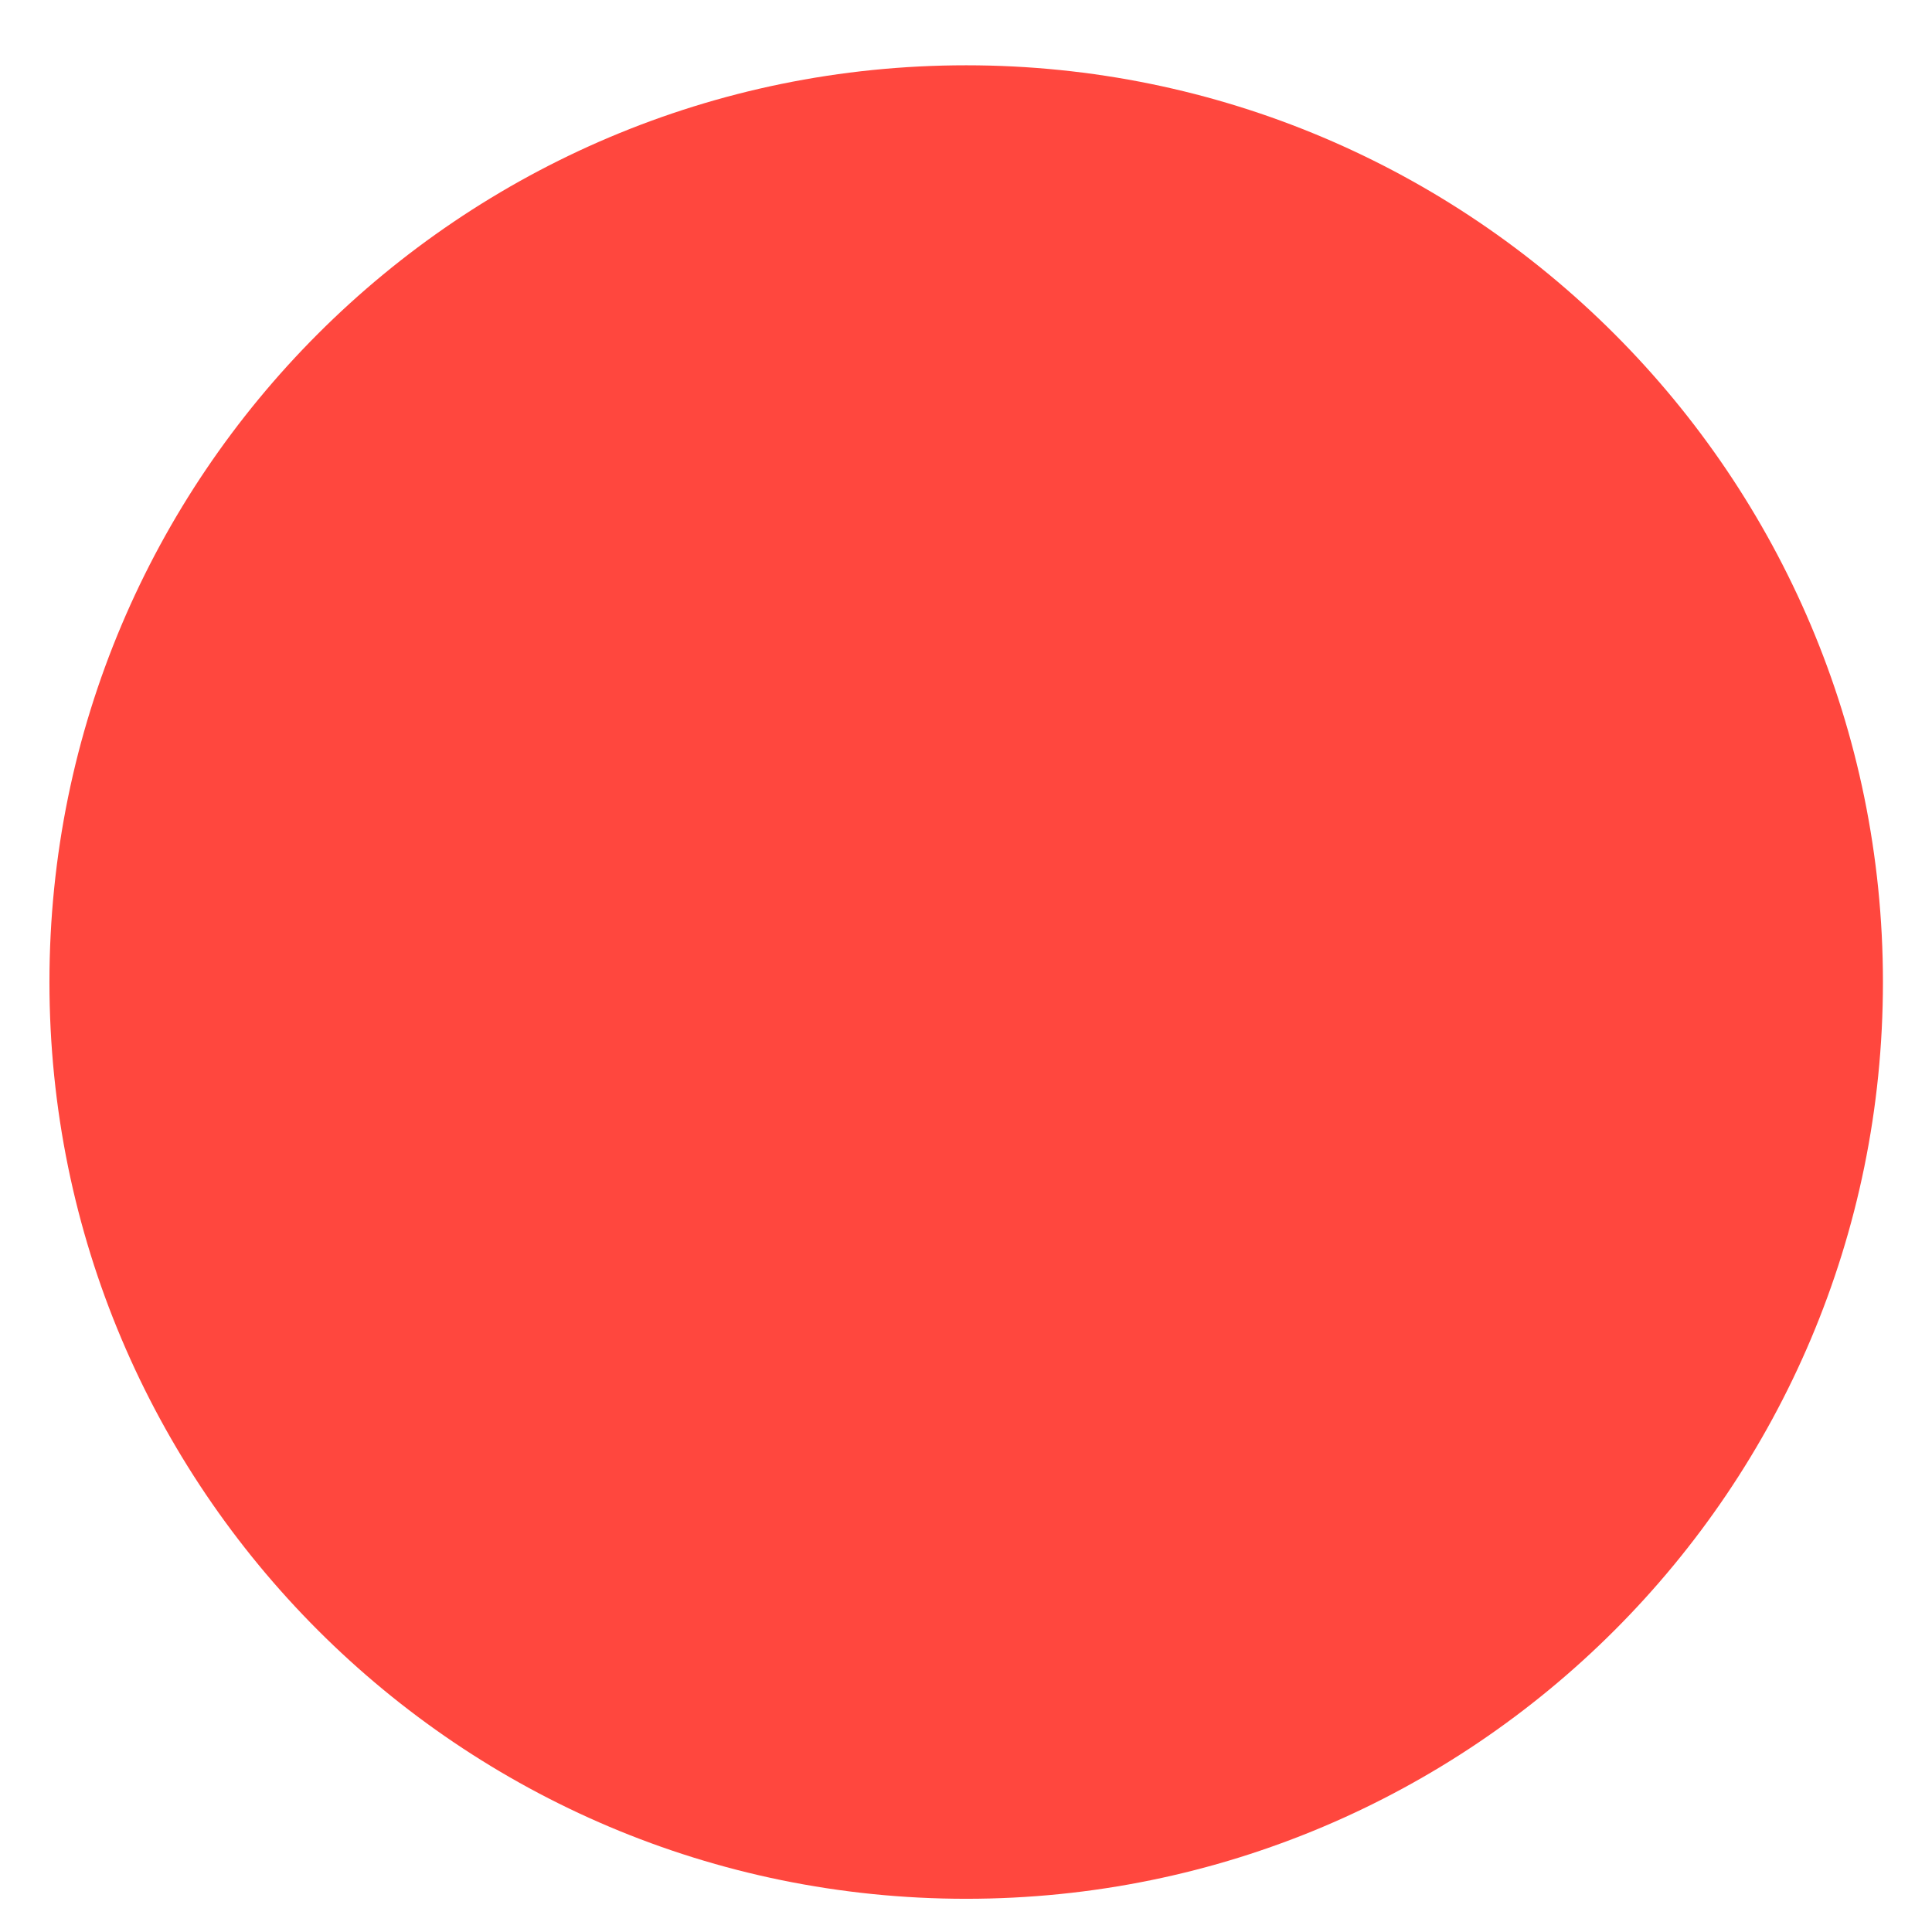 <?xml version="1.0" encoding="utf-8"?>
<!-- Generator: Adobe Illustrator 18.0.0, SVG Export Plug-In . SVG Version: 6.00 Build 0)  -->
<!DOCTYPE svg PUBLIC "-//W3C//DTD SVG 1.1 Tiny//EN" "http://www.w3.org/Graphics/SVG/1.1/DTD/svg11-tiny.dtd">
<svg version="1.1" baseProfile="tiny" id="Layer_1" xmlns="http://www.w3.org/2000/svg" xmlns:xlink="http://www.w3.org/1999/xlink"
	 x="0px" y="0px" width="511.9px" height="511.9px" viewBox="0 0 511.9 511.9" xml:space="preserve">
<path fill="#FF473E" d="M498.9,260.2c0,134.2-108.7,242.9-242.9,242.9c-134.2,0-242.9-108.8-242.9-242.9
	C13.1,126.1,121.8,17.3,256,17.3C390.1,17.3,498.9,126.1,498.9,260.2z"/>
</svg>
